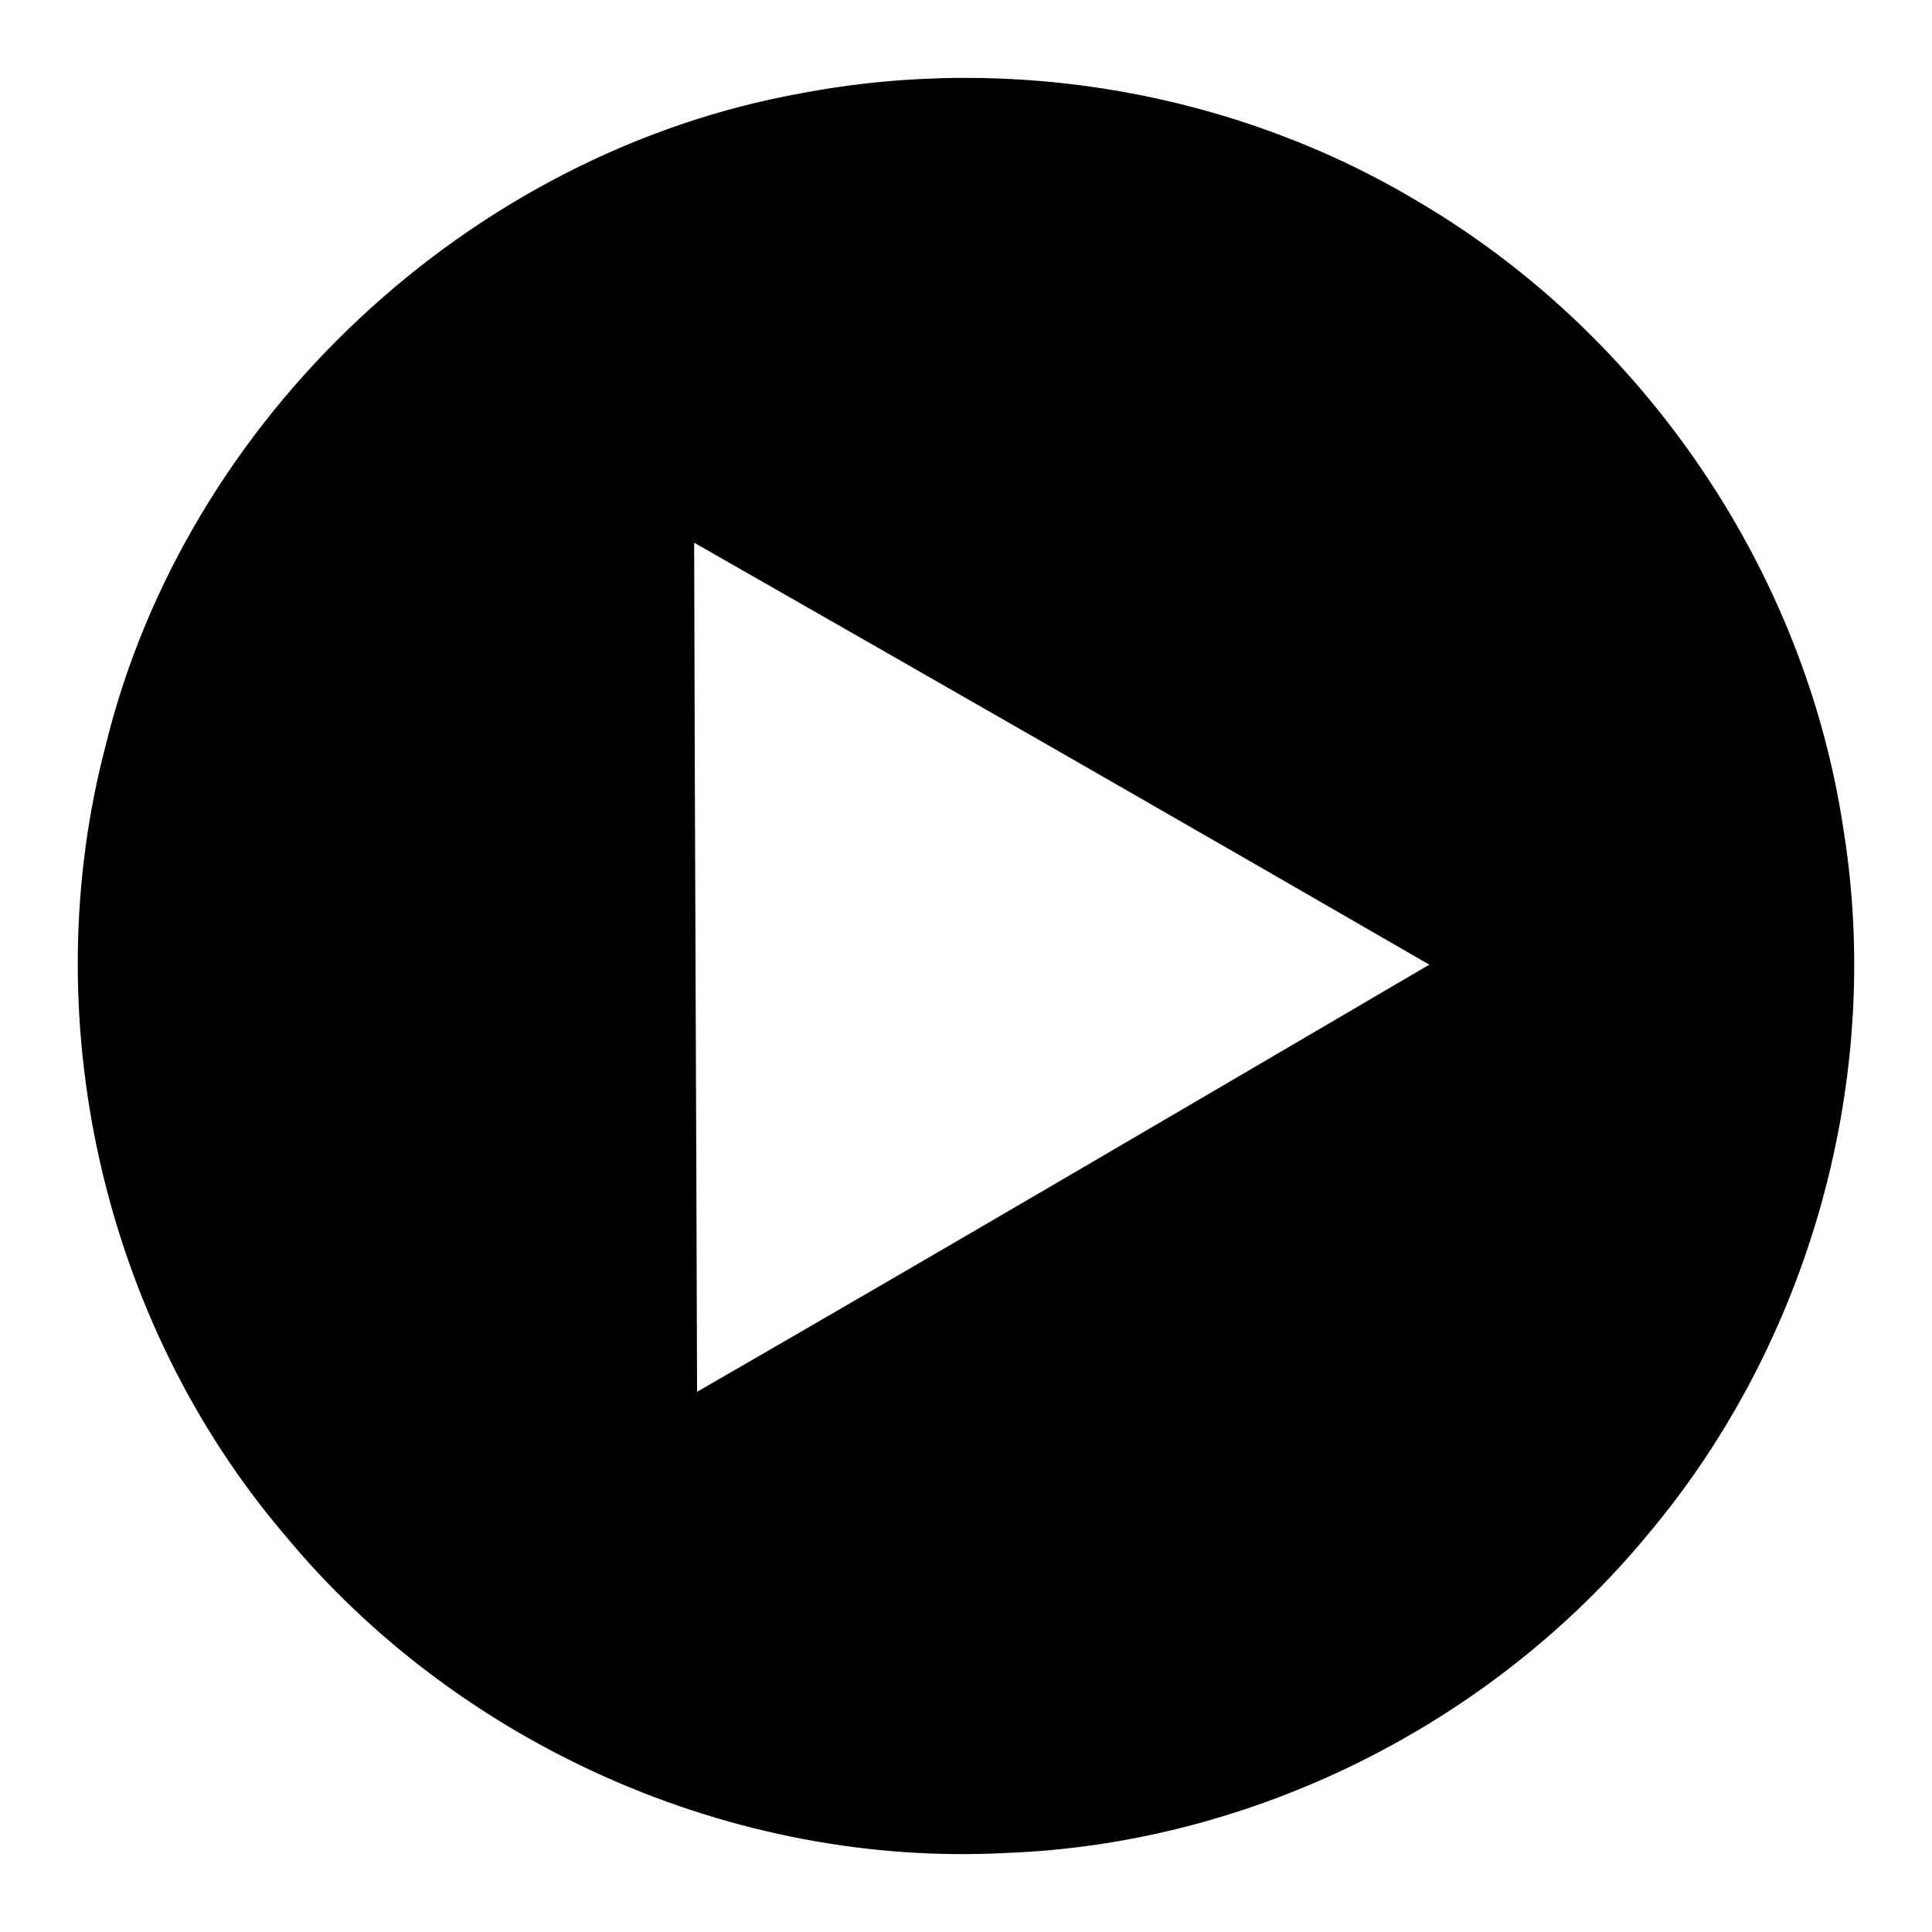 <?xml version="1.0" encoding="UTF-8" ?>
<!DOCTYPE svg PUBLIC "-//W3C//DTD SVG 1.1//EN" "http://www.w3.org/Graphics/SVG/1.1/DTD/svg11.dtd">
<svg width="100pt" height="100pt" viewBox="0 0 100 100" version="1.1" xmlns="http://www.w3.org/2000/svg">
<g id="#000000ff">
<path fill="#000000" opacity="1.00" d=" M 41.51 4.82 C 52.43 2.75 64.07 4.78 73.58 10.54 C 85.17 17.42 93.44 29.61 95.42 42.95 C 97.49 55.83 93.68 69.47 85.28 79.44 C 77.16 89.26 64.80 95.45 52.04 95.91 C 37.93 96.65 23.71 90.32 14.72 79.43 C 5.29 68.35 1.77 52.64 5.47 38.58 C 9.63 21.61 24.32 7.89 41.51 4.82 M 36.08 72.04 C 48.75 64.73 61.36 57.33 73.98 49.93 C 61.32 42.61 48.63 35.34 35.93 28.09 C 35.96 42.74 36.04 57.39 36.08 72.04 Z" />
</g>
</svg>
